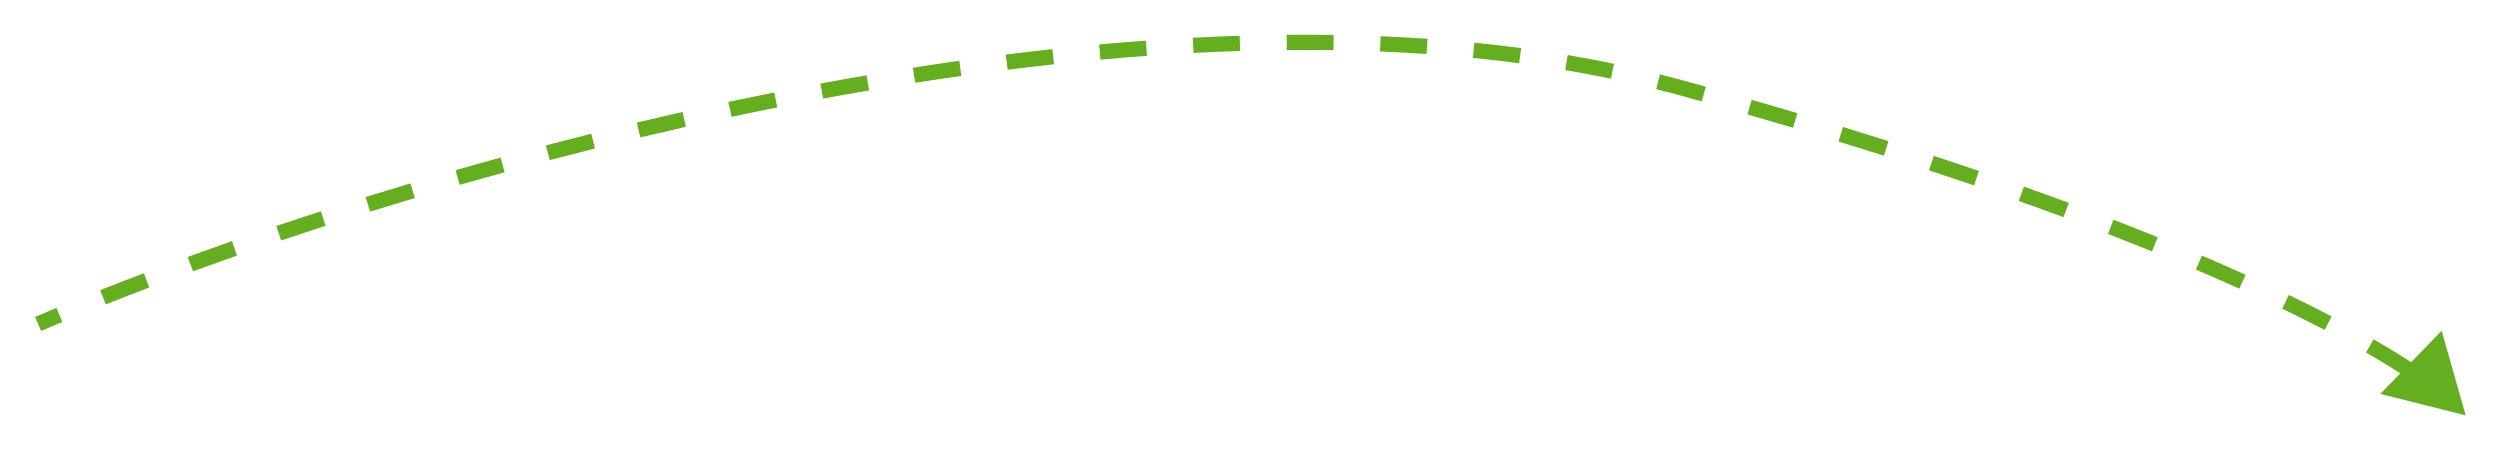 <svg width="328" height="59" viewBox="0 0 328 59" fill="none" xmlns="http://www.w3.org/2000/svg">
<g filter="url(#filter0_d_145_61)">
<path d="M220.5 7.5L220.234 8.464L220.5 7.5ZM323.5 50.5L320.346 39.392L312.303 47.678L323.5 50.5ZM5 38.5L5.393 39.419C6.295 39.033 7.224 38.642 8.178 38.244L7.794 37.321L7.409 36.398C6.449 36.798 5.514 37.192 4.607 37.581L5 38.5ZM13.512 35L13.88 35.93C15.709 35.205 17.611 34.468 19.582 33.721L19.228 32.786L18.874 31.851C16.893 32.601 14.982 33.342 13.144 34.07L13.512 35ZM24.977 30.651L25.319 31.591C27.192 30.91 29.117 30.223 31.09 29.534L30.759 28.59L30.43 27.646C28.449 28.338 26.516 29.027 24.635 29.712L24.977 30.651ZM36.569 26.597L36.888 27.545C38.792 26.905 40.734 26.264 42.712 25.624L42.404 24.672L42.096 23.721C40.111 24.363 38.161 25.007 36.251 25.649L36.569 26.597ZM48.261 22.814L48.558 23.768C50.485 23.169 52.442 22.571 54.426 21.978L54.14 21.02L53.854 20.062C51.862 20.657 49.898 21.257 47.964 21.859L48.261 22.814ZM60.041 19.291L60.316 20.253C62.259 19.695 64.224 19.143 66.211 18.596L65.946 17.632L65.68 16.668C63.687 17.216 61.714 17.771 59.765 18.33L60.041 19.291ZM71.87 16.039L72.124 17.006C74.085 16.491 76.064 15.982 78.059 15.482L77.816 14.512L77.573 13.542C75.57 14.044 73.584 14.554 71.616 15.072L71.87 16.039ZM83.782 13.053L84.014 14.026C85.992 13.555 87.984 13.092 89.988 12.64L89.768 11.665L89.548 10.689C87.536 11.143 85.536 11.607 83.551 12.08L83.782 13.053ZM95.772 10.348L95.98 11.327C97.97 10.903 99.971 10.491 101.98 10.09L101.784 9.109L101.589 8.129C99.571 8.531 97.562 8.945 95.564 9.37L95.772 10.348ZM107.812 7.948L107.995 8.931C109.999 8.559 112.01 8.2 114.027 7.854L113.858 6.868L113.689 5.882C111.663 6.23 109.642 6.591 107.629 6.965L107.812 7.948ZM119.919 5.873L120.074 6.861C122.09 6.545 124.111 6.243 126.134 5.957L125.994 4.967L125.854 3.976C123.82 4.264 121.79 4.567 119.764 4.885L119.919 5.873ZM132.08 4.154L132.204 5.146C134.232 4.892 136.26 4.654 138.288 4.434L138.18 3.44L138.072 2.446C136.033 2.667 133.994 2.906 131.956 3.162L132.08 4.154ZM144.292 2.83L144.383 3.826C146.419 3.641 148.454 3.475 150.485 3.328L150.413 2.33L150.341 1.333C148.297 1.481 146.25 1.648 144.202 1.834L144.292 2.83ZM156.539 1.948L156.591 2.947C158.635 2.84 160.673 2.753 162.706 2.69L162.674 1.69L162.643 0.691C160.596 0.755 158.544 0.842 156.486 0.949L156.539 1.948ZM168.818 1.565L168.827 2.565C170.875 2.547 172.915 2.552 174.946 2.583L174.961 1.583L174.976 0.583C172.929 0.552 170.873 0.547 168.809 0.565L168.818 1.565ZM181.099 1.754L181.058 2.753C183.104 2.836 185.138 2.947 187.159 3.086L187.228 2.088L187.296 1.091C185.257 0.951 183.204 0.839 181.14 0.754L181.099 1.754ZM193.341 2.6L193.243 3.595C195.283 3.797 197.306 4.029 199.312 4.294L199.443 3.303L199.574 2.311C197.546 2.044 195.5 1.809 193.44 1.605L193.341 2.6ZM205.521 4.213L205.355 5.199C207.377 5.539 209.377 5.914 211.355 6.325L211.559 5.346L211.762 4.367C209.758 3.95 207.733 3.571 205.687 3.227L205.521 4.213ZM217.544 6.72L217.3 7.69C218.285 7.938 219.263 8.196 220.234 8.464L220.5 7.5L220.766 6.536C219.78 6.264 218.788 6.002 217.789 5.751L217.544 6.72ZM220.5 7.5L220.234 8.464C221.254 8.745 222.264 9.026 223.266 9.307L223.536 8.344L223.805 7.381C222.801 7.1 221.788 6.818 220.766 6.536L220.5 7.5ZM229.54 10.05L229.262 11.011C231.295 11.598 233.289 12.182 235.245 12.764L235.53 11.806L235.815 10.847C233.854 10.263 231.855 9.677 229.817 9.089L229.54 10.05ZM241.505 13.613L241.212 14.569C243.238 15.192 245.221 15.812 247.161 16.428L247.464 15.475L247.767 14.522C245.821 13.904 243.832 13.282 241.799 12.657L241.505 13.613ZM253.402 17.396L253.089 18.346C255.107 19.01 257.074 19.669 258.991 20.324L259.314 19.378L259.637 18.431C257.713 17.774 255.739 17.112 253.715 16.446L253.402 17.396ZM265.193 21.423L264.858 22.366C266.877 23.082 268.836 23.792 270.735 24.494L271.082 23.556L271.429 22.618C269.521 21.913 267.554 21.2 265.527 20.481L265.193 21.423ZM276.923 25.763L276.563 26.696C278.562 27.468 280.487 28.23 282.342 28.981L282.717 28.054L283.092 27.127C281.228 26.372 279.292 25.606 277.284 24.83L276.923 25.763ZM288.492 30.453L288.099 31.373C290.094 32.224 291.992 33.057 293.798 33.873L294.21 32.962L294.622 32.051C292.802 31.229 290.891 30.389 288.884 29.533L288.492 30.453ZM299.863 35.6L299.429 36.501C301.416 37.459 303.266 38.388 304.984 39.284L305.447 38.398L305.909 37.511C304.171 36.605 302.303 35.667 300.298 34.699L299.863 35.6ZM310.917 41.386L310.419 42.254C312.422 43.404 314.174 44.483 315.691 45.481L316.241 44.646L316.791 43.811C315.236 42.788 313.449 41.688 311.415 40.519L310.917 41.386Z" fill="#64AE20"/>
</g>
<defs>
<filter id="filter0_d_145_61" x="0.607" y="0.555" width="326.893" height="57.945" filterUnits="userSpaceOnUse" color-interpolation-filters="sRGB">
<feFlood flood-opacity="0" result="BackgroundImageFix"/>
<feColorMatrix in="SourceAlpha" type="matrix" values="0 0 0 0 0 0 0 0 0 0 0 0 0 0 0 0 0 0 127 0" result="hardAlpha"/>
<feOffset dy="4"/>
<feGaussianBlur stdDeviation="2"/>
<feComposite in2="hardAlpha" operator="out"/>
<feColorMatrix type="matrix" values="0 0 0 0 0 0 0 0 0 0 0 0 0 0 0 0 0 0 0.25 0"/>
<feBlend mode="normal" in2="BackgroundImageFix" result="effect1_dropShadow_145_61"/>
<feBlend mode="normal" in="SourceGraphic" in2="effect1_dropShadow_145_61" result="shape"/>
</filter>
</defs>
</svg>
